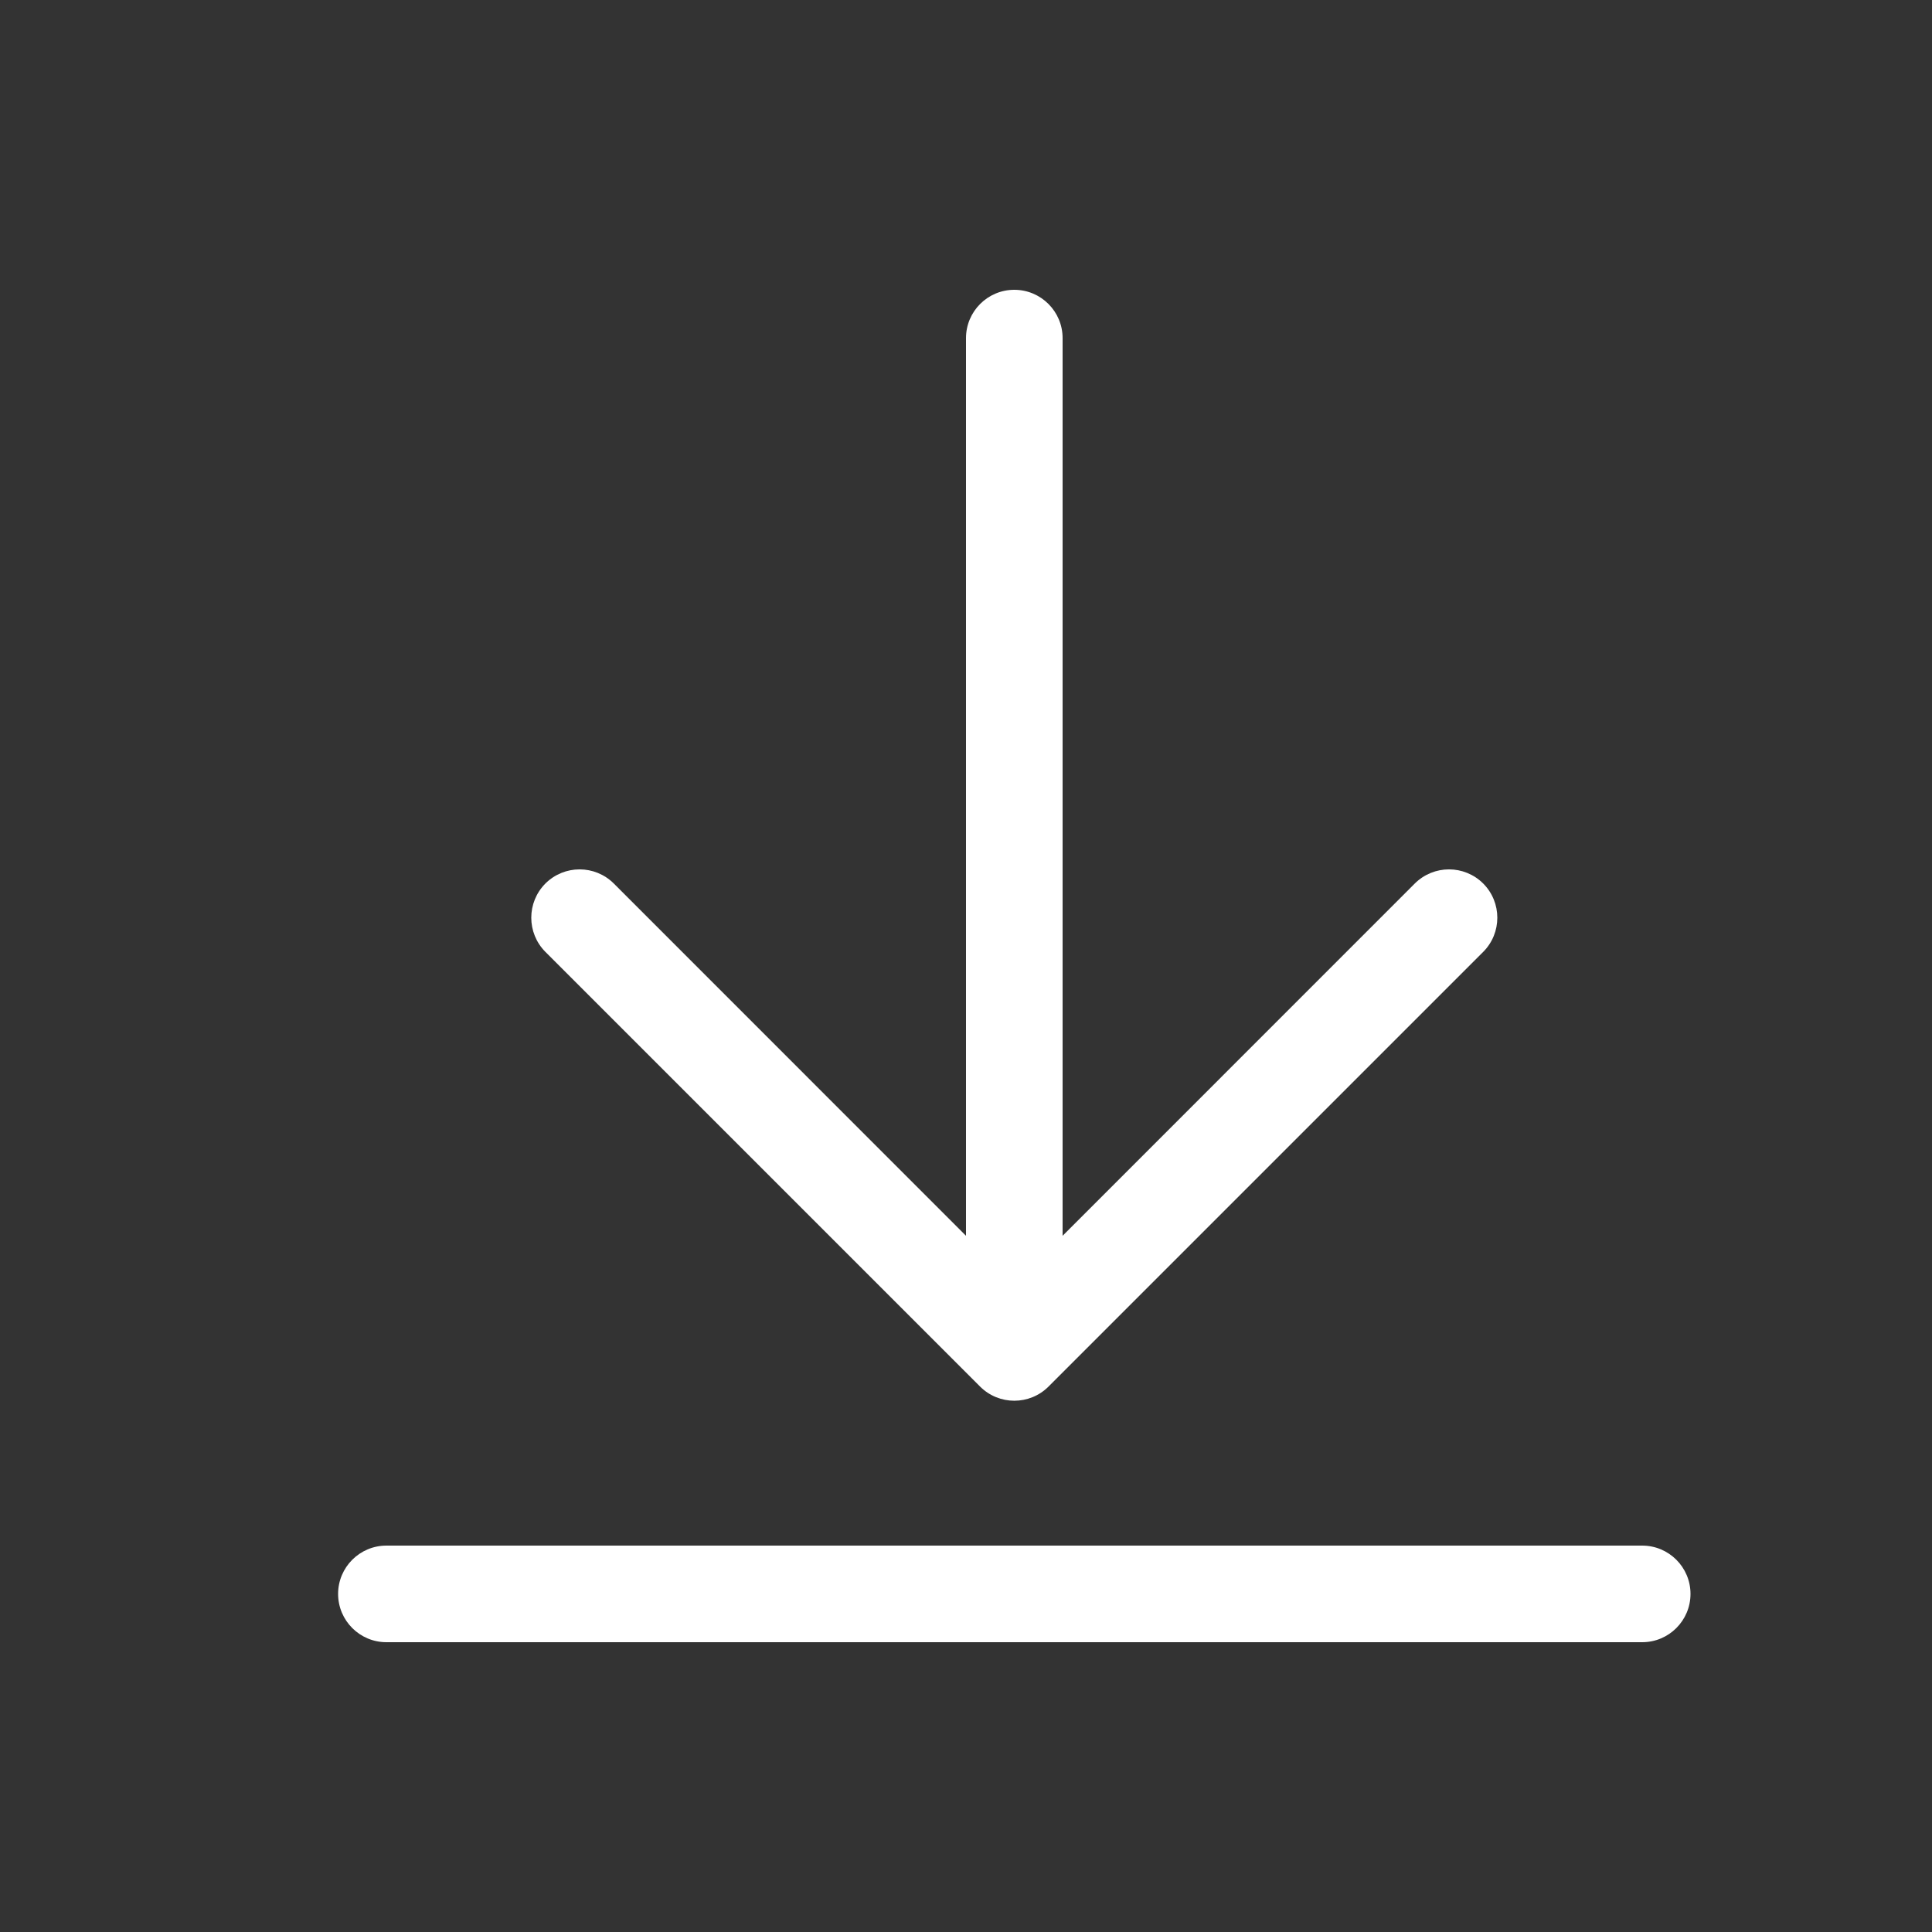 <svg width="20" height="20" viewBox="0 0 20 20" fill="none" xmlns="http://www.w3.org/2000/svg">
<rect x="0" y="0" width="20" height="20" fill="#333333" stroke="none"/>
<path d="M11 3.5C11 3.224 10.776 3 10.5 3C10.224 3 10 3.224 10 3.5V12.793L6.354 9.146C6.158 8.951 5.842 8.951 5.646 9.146C5.451 9.342 5.451 9.658 5.646 9.854L10.146 14.354C10.342 14.549 10.658 14.549 10.854 14.354L15.354 9.854C15.549 9.658 15.549 9.342 15.354 9.146C15.158 8.951 14.842 8.951 14.646 9.146L11 12.793V3.5Z" fill="white"/>
<path d="M4 17C3.724 17 3.5 16.776 3.5 16.5C3.5 16.224 3.724 16 4 16H17C17.276 16 17.5 16.224 17.5 16.5C17.5 16.776 17.276 17 17 17H4Z" fill="white"/>
</svg>
